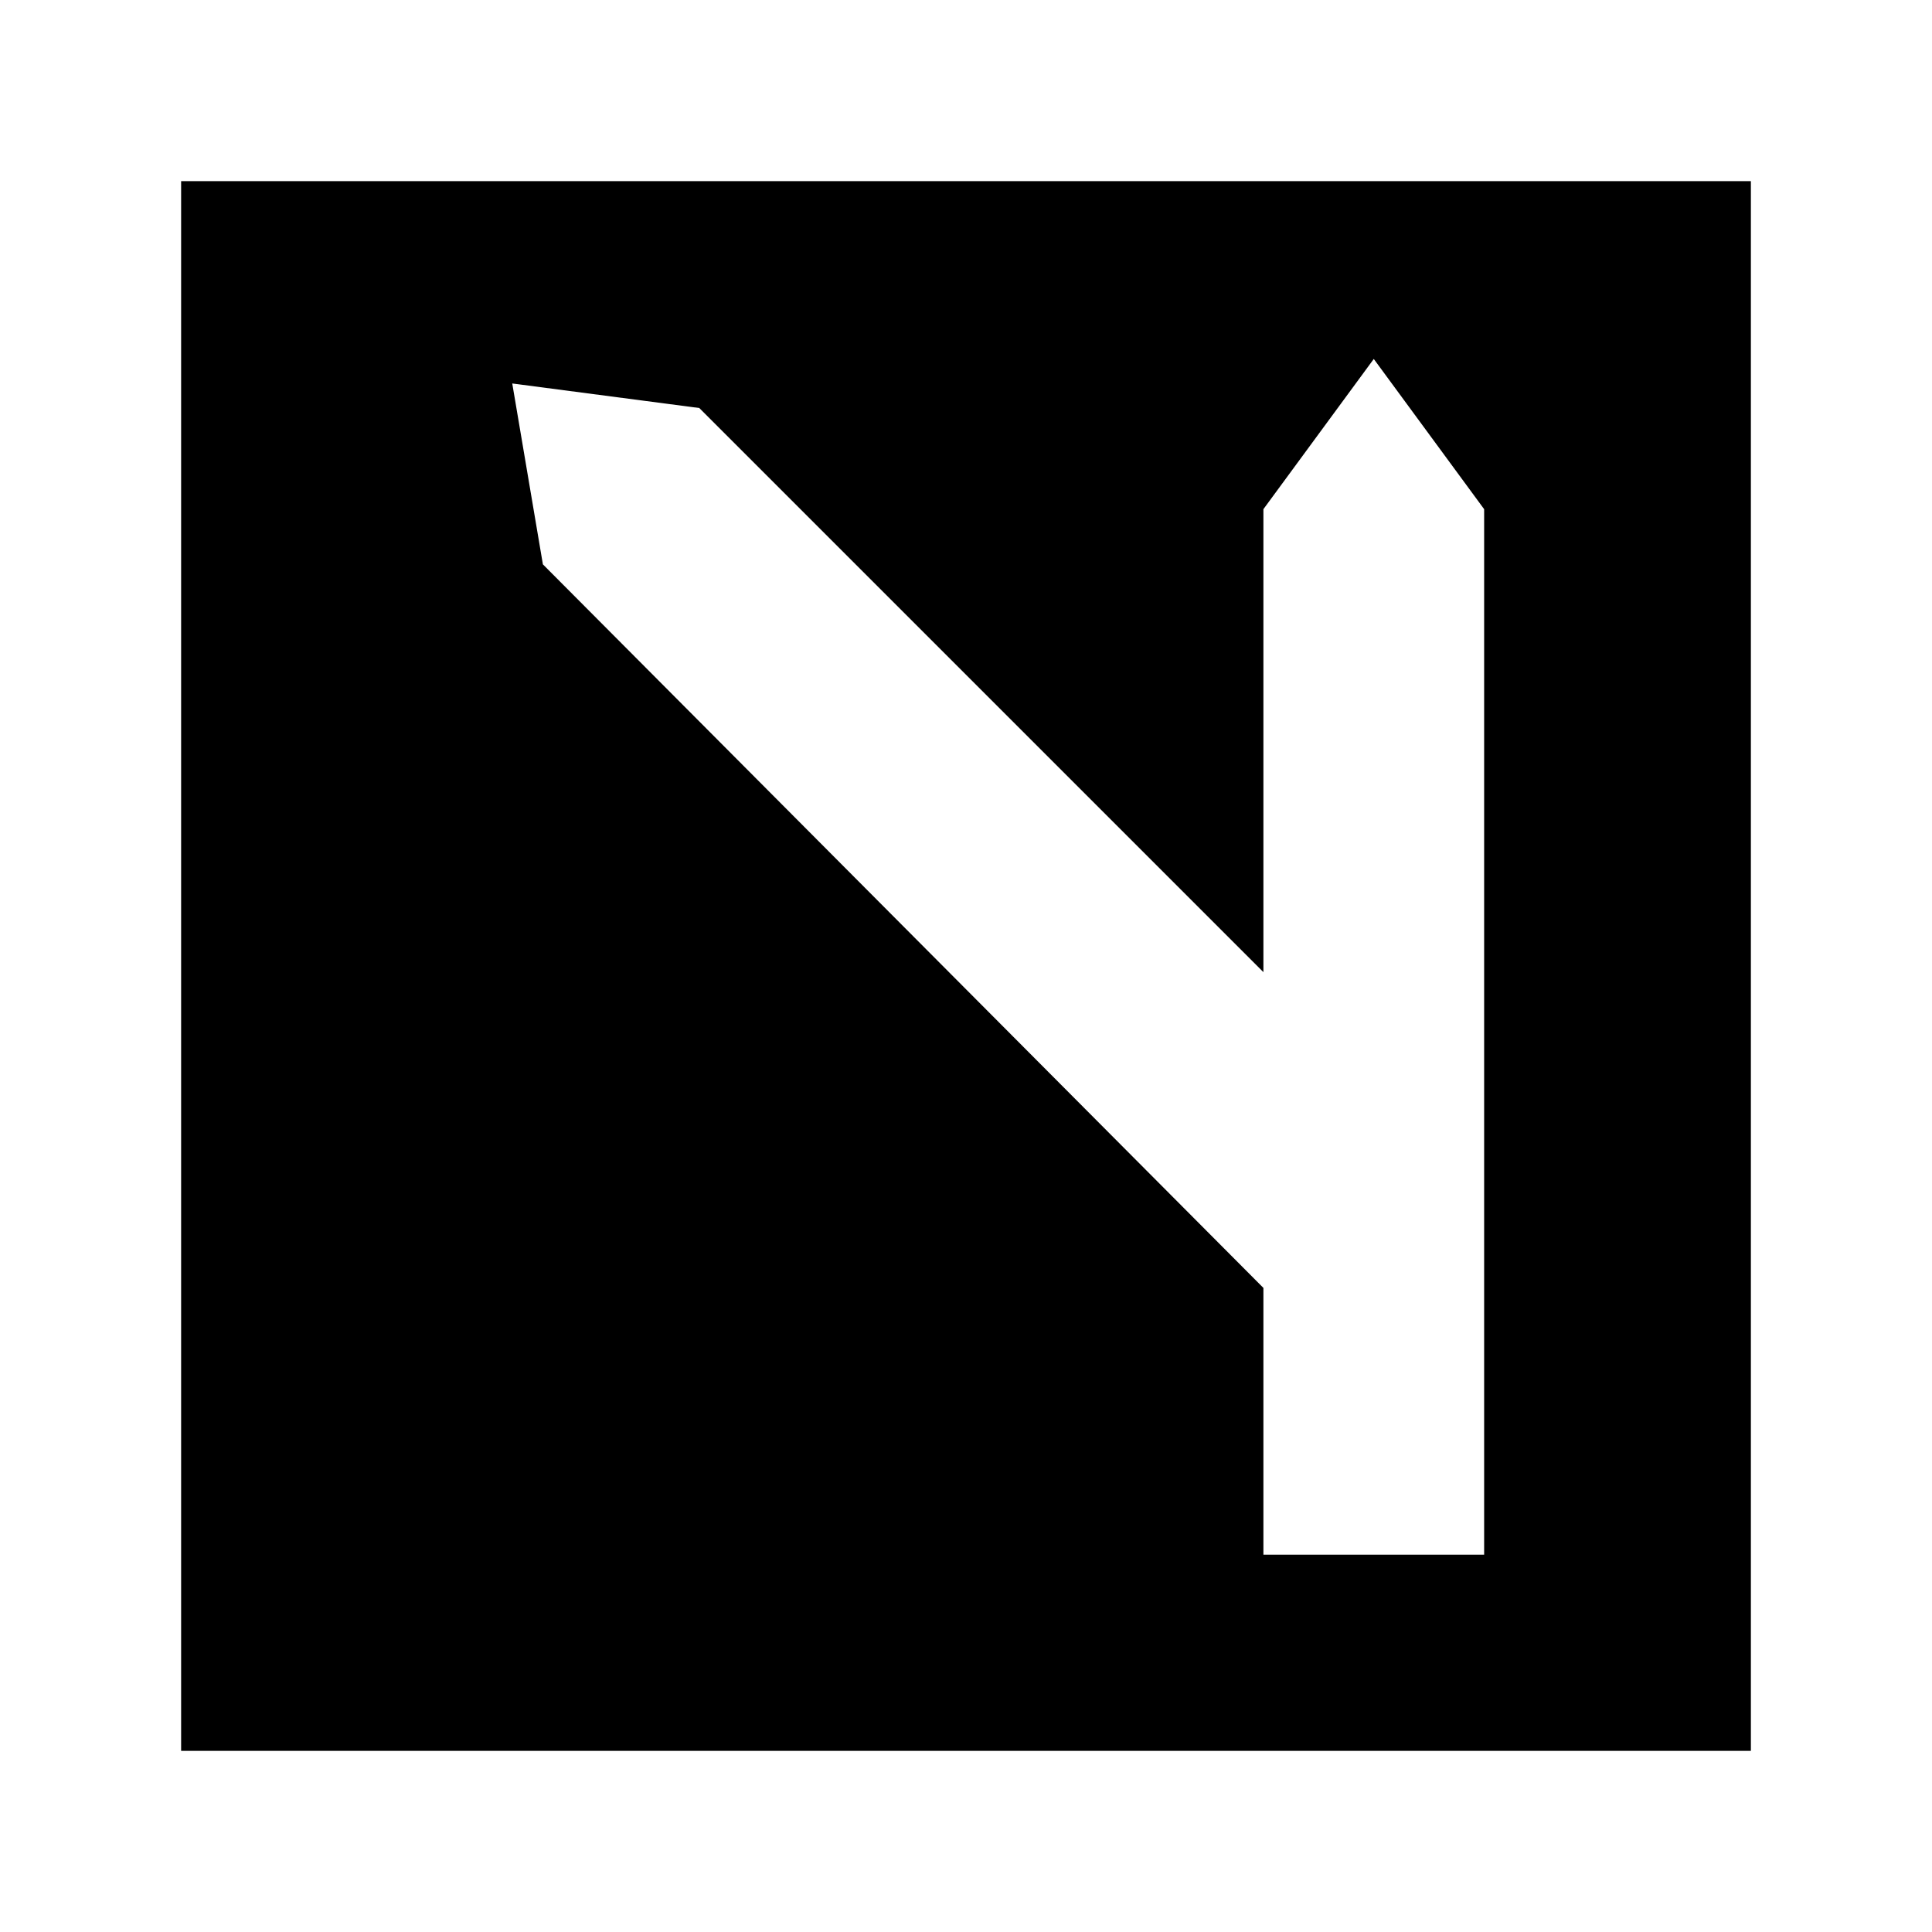 <?xml version="1.0" encoding="UTF-8"?>
<svg width="64px" height="64px" viewBox="0 0 64 64" version="1.1" xmlns="http://www.w3.org/2000/svg" xmlns:xlink="http://www.w3.org/1999/xlink">
    <!-- Generator: Sketch 52.6 (67491) - http://www.bohemiancoding.com/sketch -->
    <title>sign-sqare-exit</title>
    <desc>Created with Sketch.</desc>
    <g id="sign-sqare-exit" stroke="none" stroke-width="1" fill="none" fill-rule="evenodd">
        <g id="icon-sign-sqare-exit" transform="translate(6, 6)" fill="#000000" fill-rule="nonzero">
            <path d="M0,0 L0,52 L52,52 L52,0 L0,0 Z M43.164,45.5 L35.852,45.5 L35.852,36.664 L11.984,12.695 L10.969,6.703 L17.164,7.516 L35.852,26.203 L35.852,10.867 L39.508,5.891 L43.164,10.867 L43.164,45.5 Z" id="Shape"></path>
        </g>
    </g>
</svg>